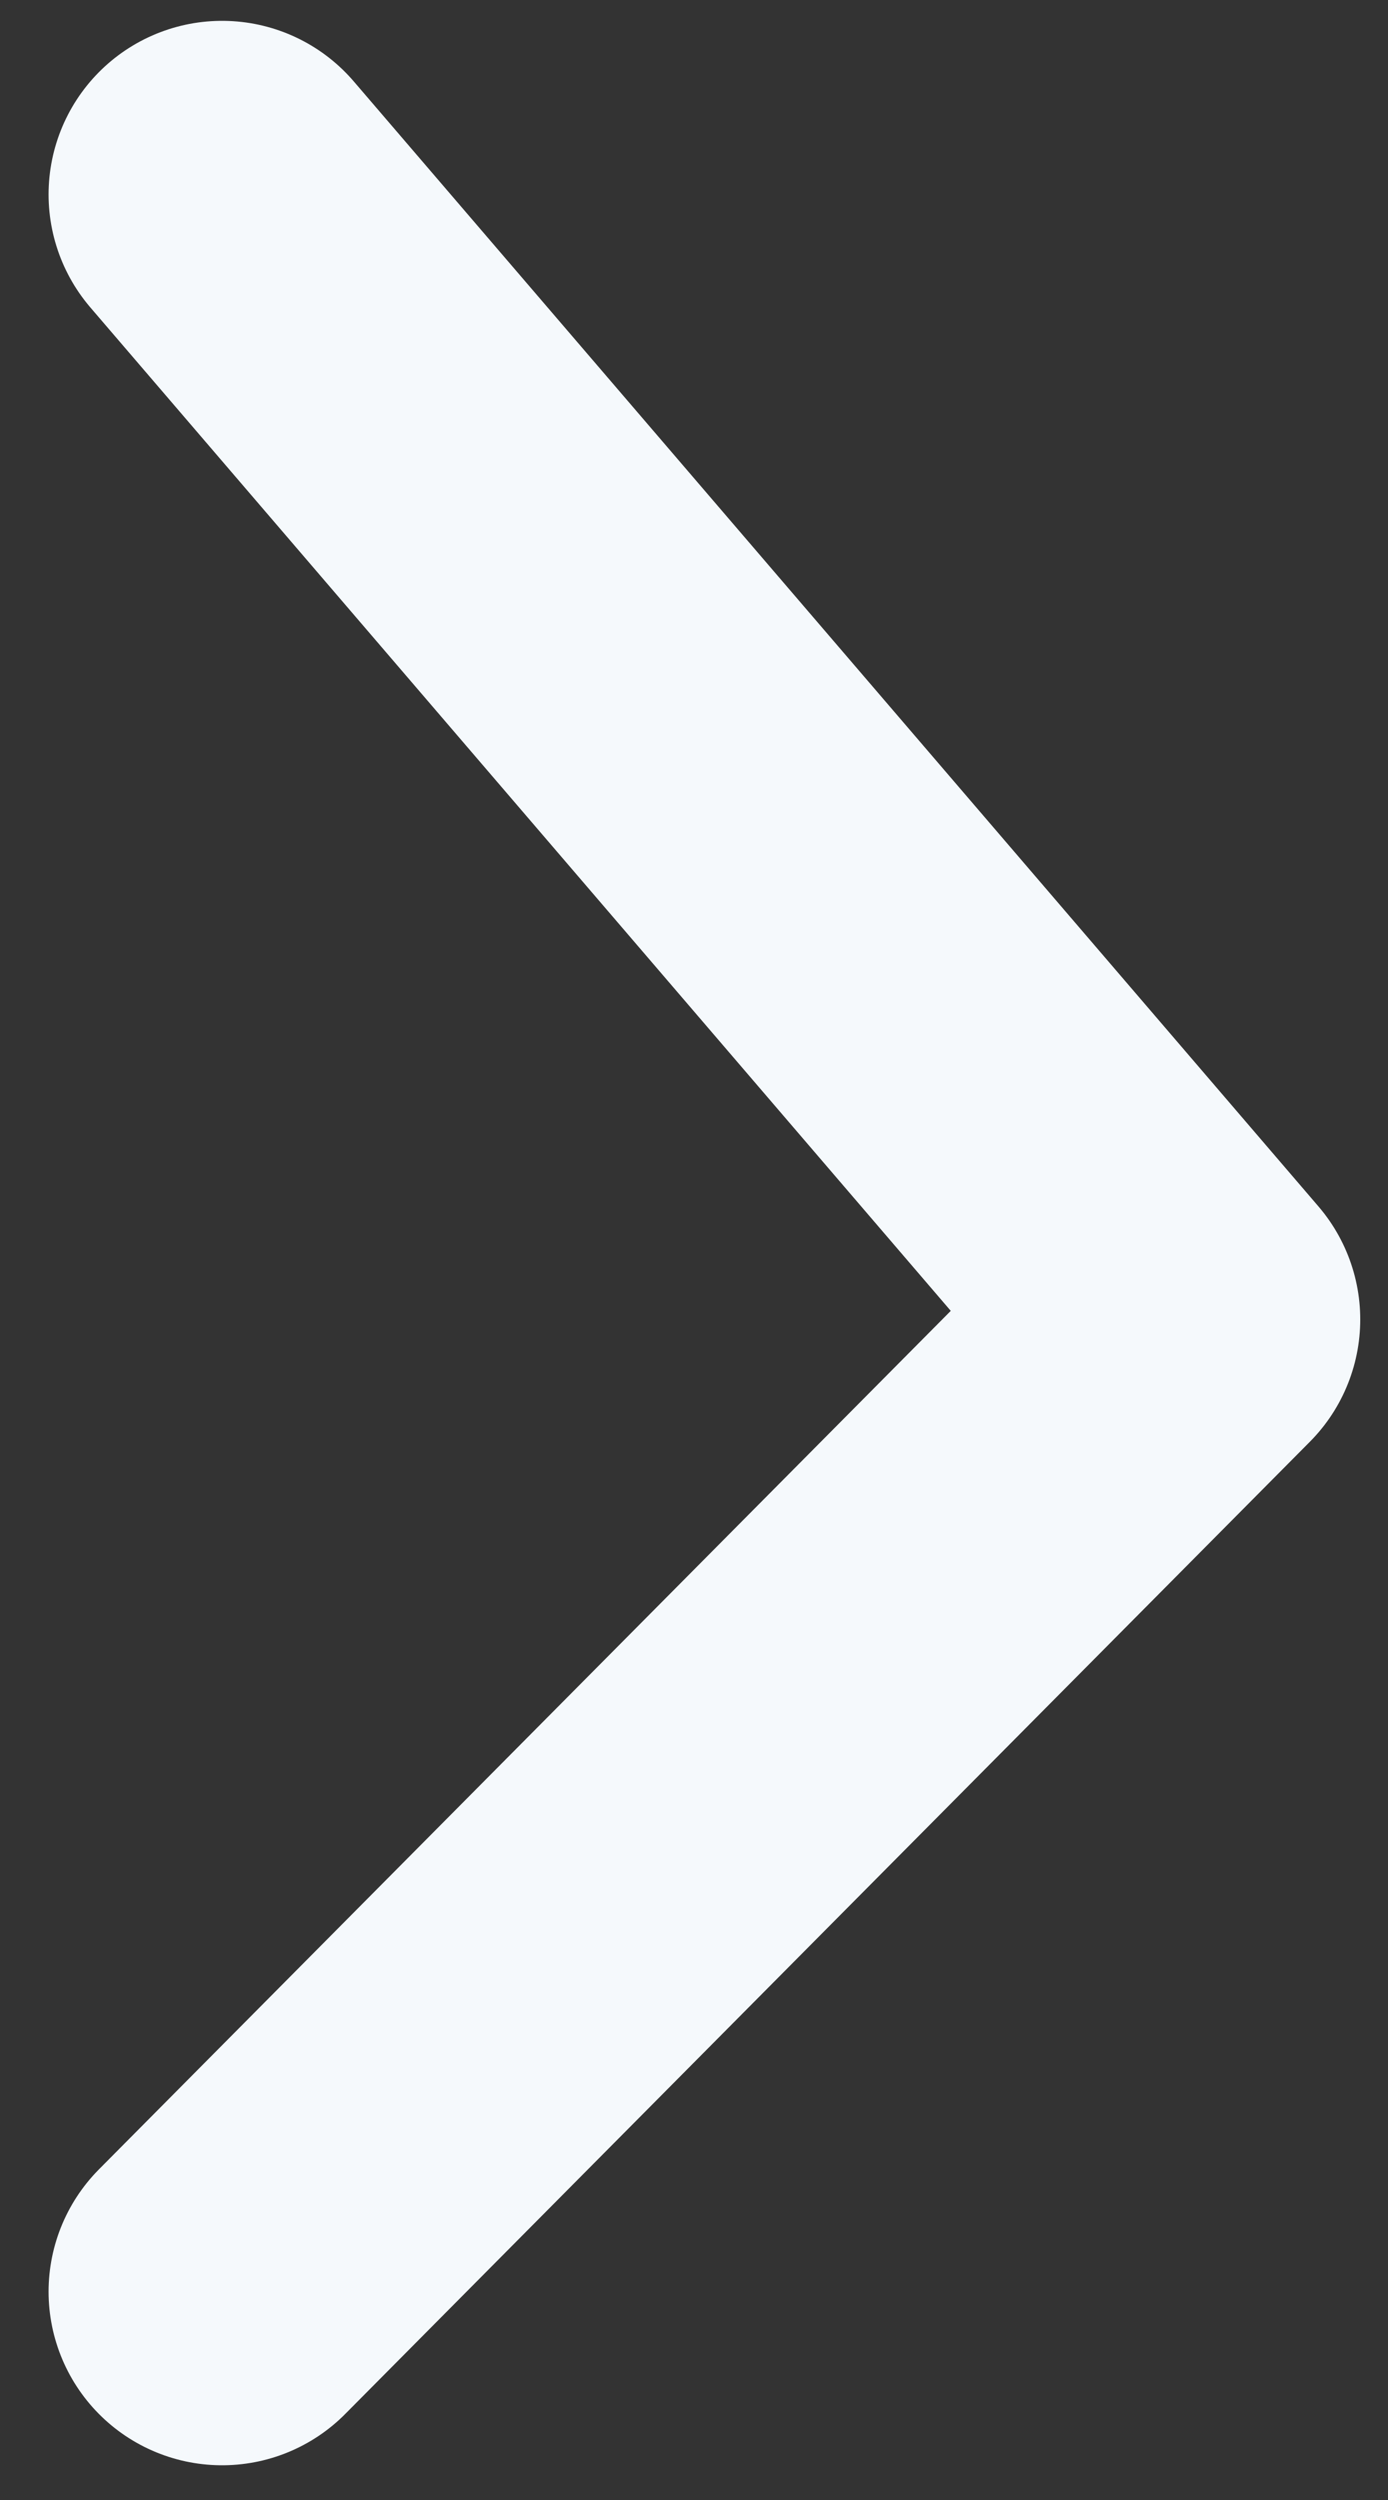 <svg xmlns="http://www.w3.org/2000/svg" width="20" height="36" fill="none">
  <rect width="100%" height="100%" fill="#333333" stroke="none"/>
  <path stroke="#F5F9FC" stroke-linecap="round" stroke-linejoin="round" stroke-width="5" d="M3.2 2.8L17.1 19 3.2 33"/>
</svg>
